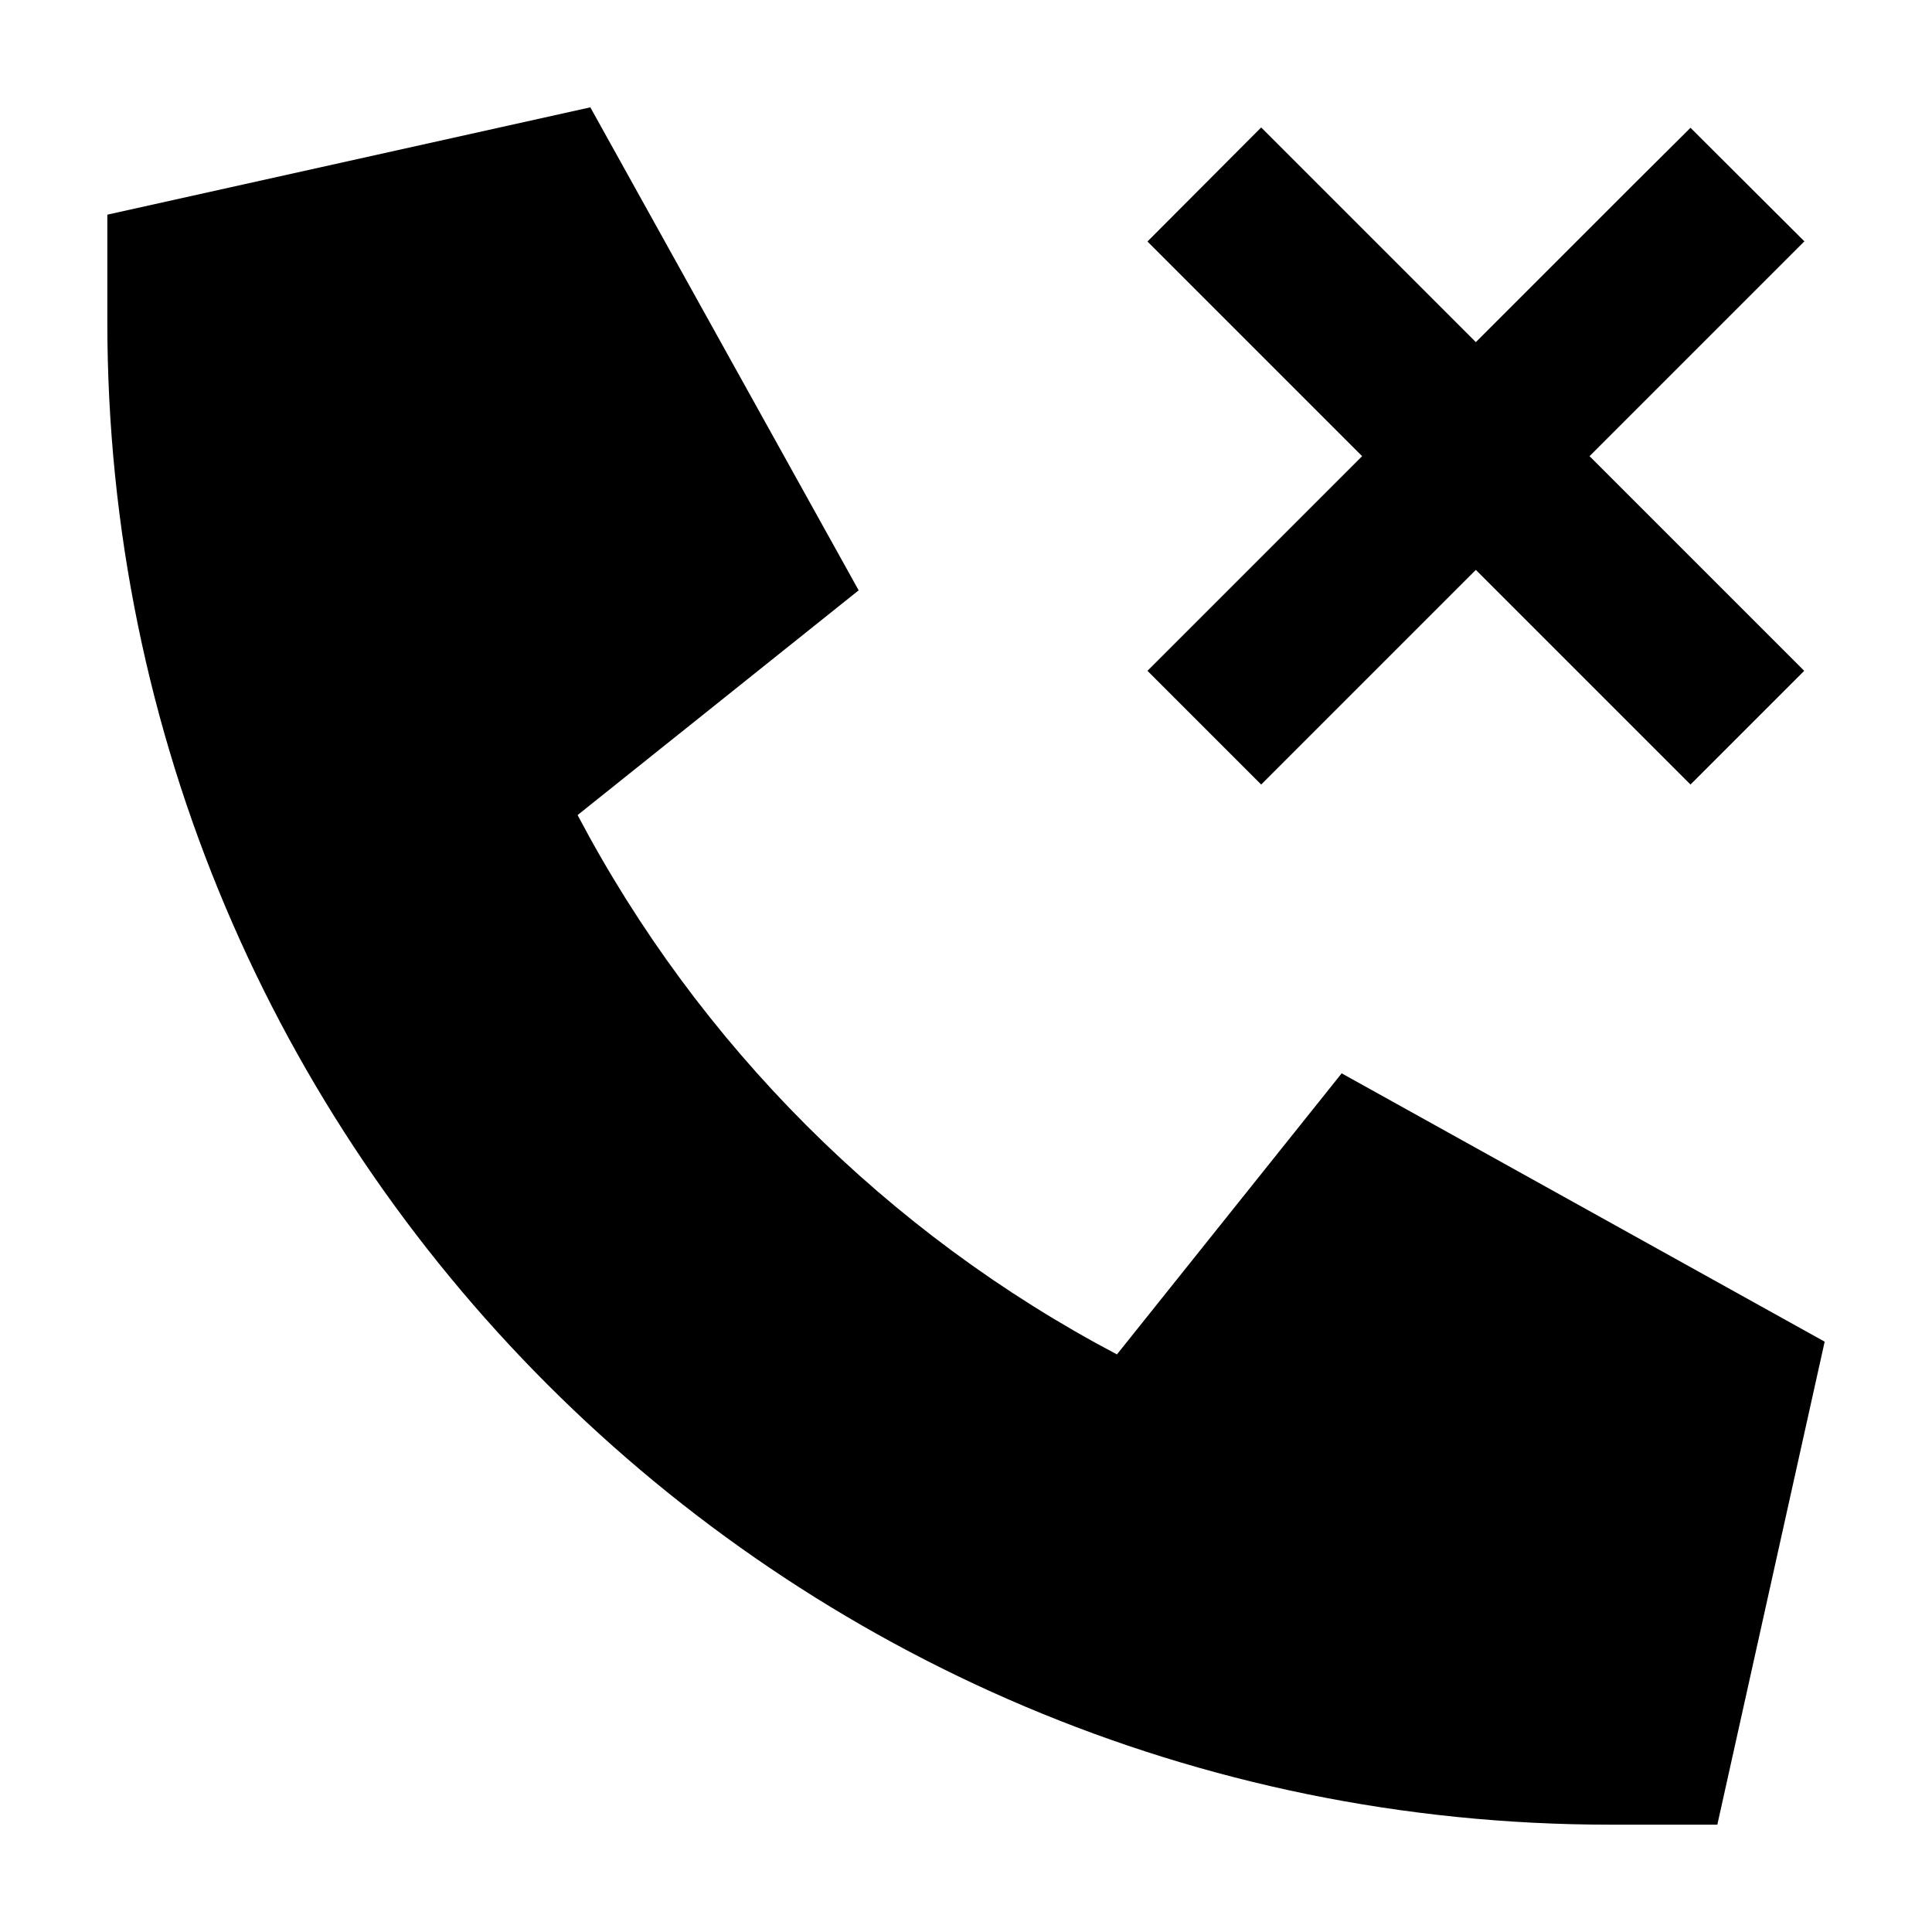 <svg xmlns="http://www.w3.org/2000/svg" width="24" height="24" viewBox="0 0 576 512">
    <path d="M176 0L32 32l0 32c0 247.4 200.6 448 448 448l32 0 32-144L400 288l-67 83.8C264.5 335.7 208.3 279.5 172.2 211L256 144 176 0zm362 40L504 6.1 487 23l-47 47L393 23l-17-17L342.1 40l17 17 47 47-47 47-17 17L376 201.9l17-17 47-47 47 47 17 17L537.9 168l-17-17-47-47 47-47 17-17z"/>
</svg>